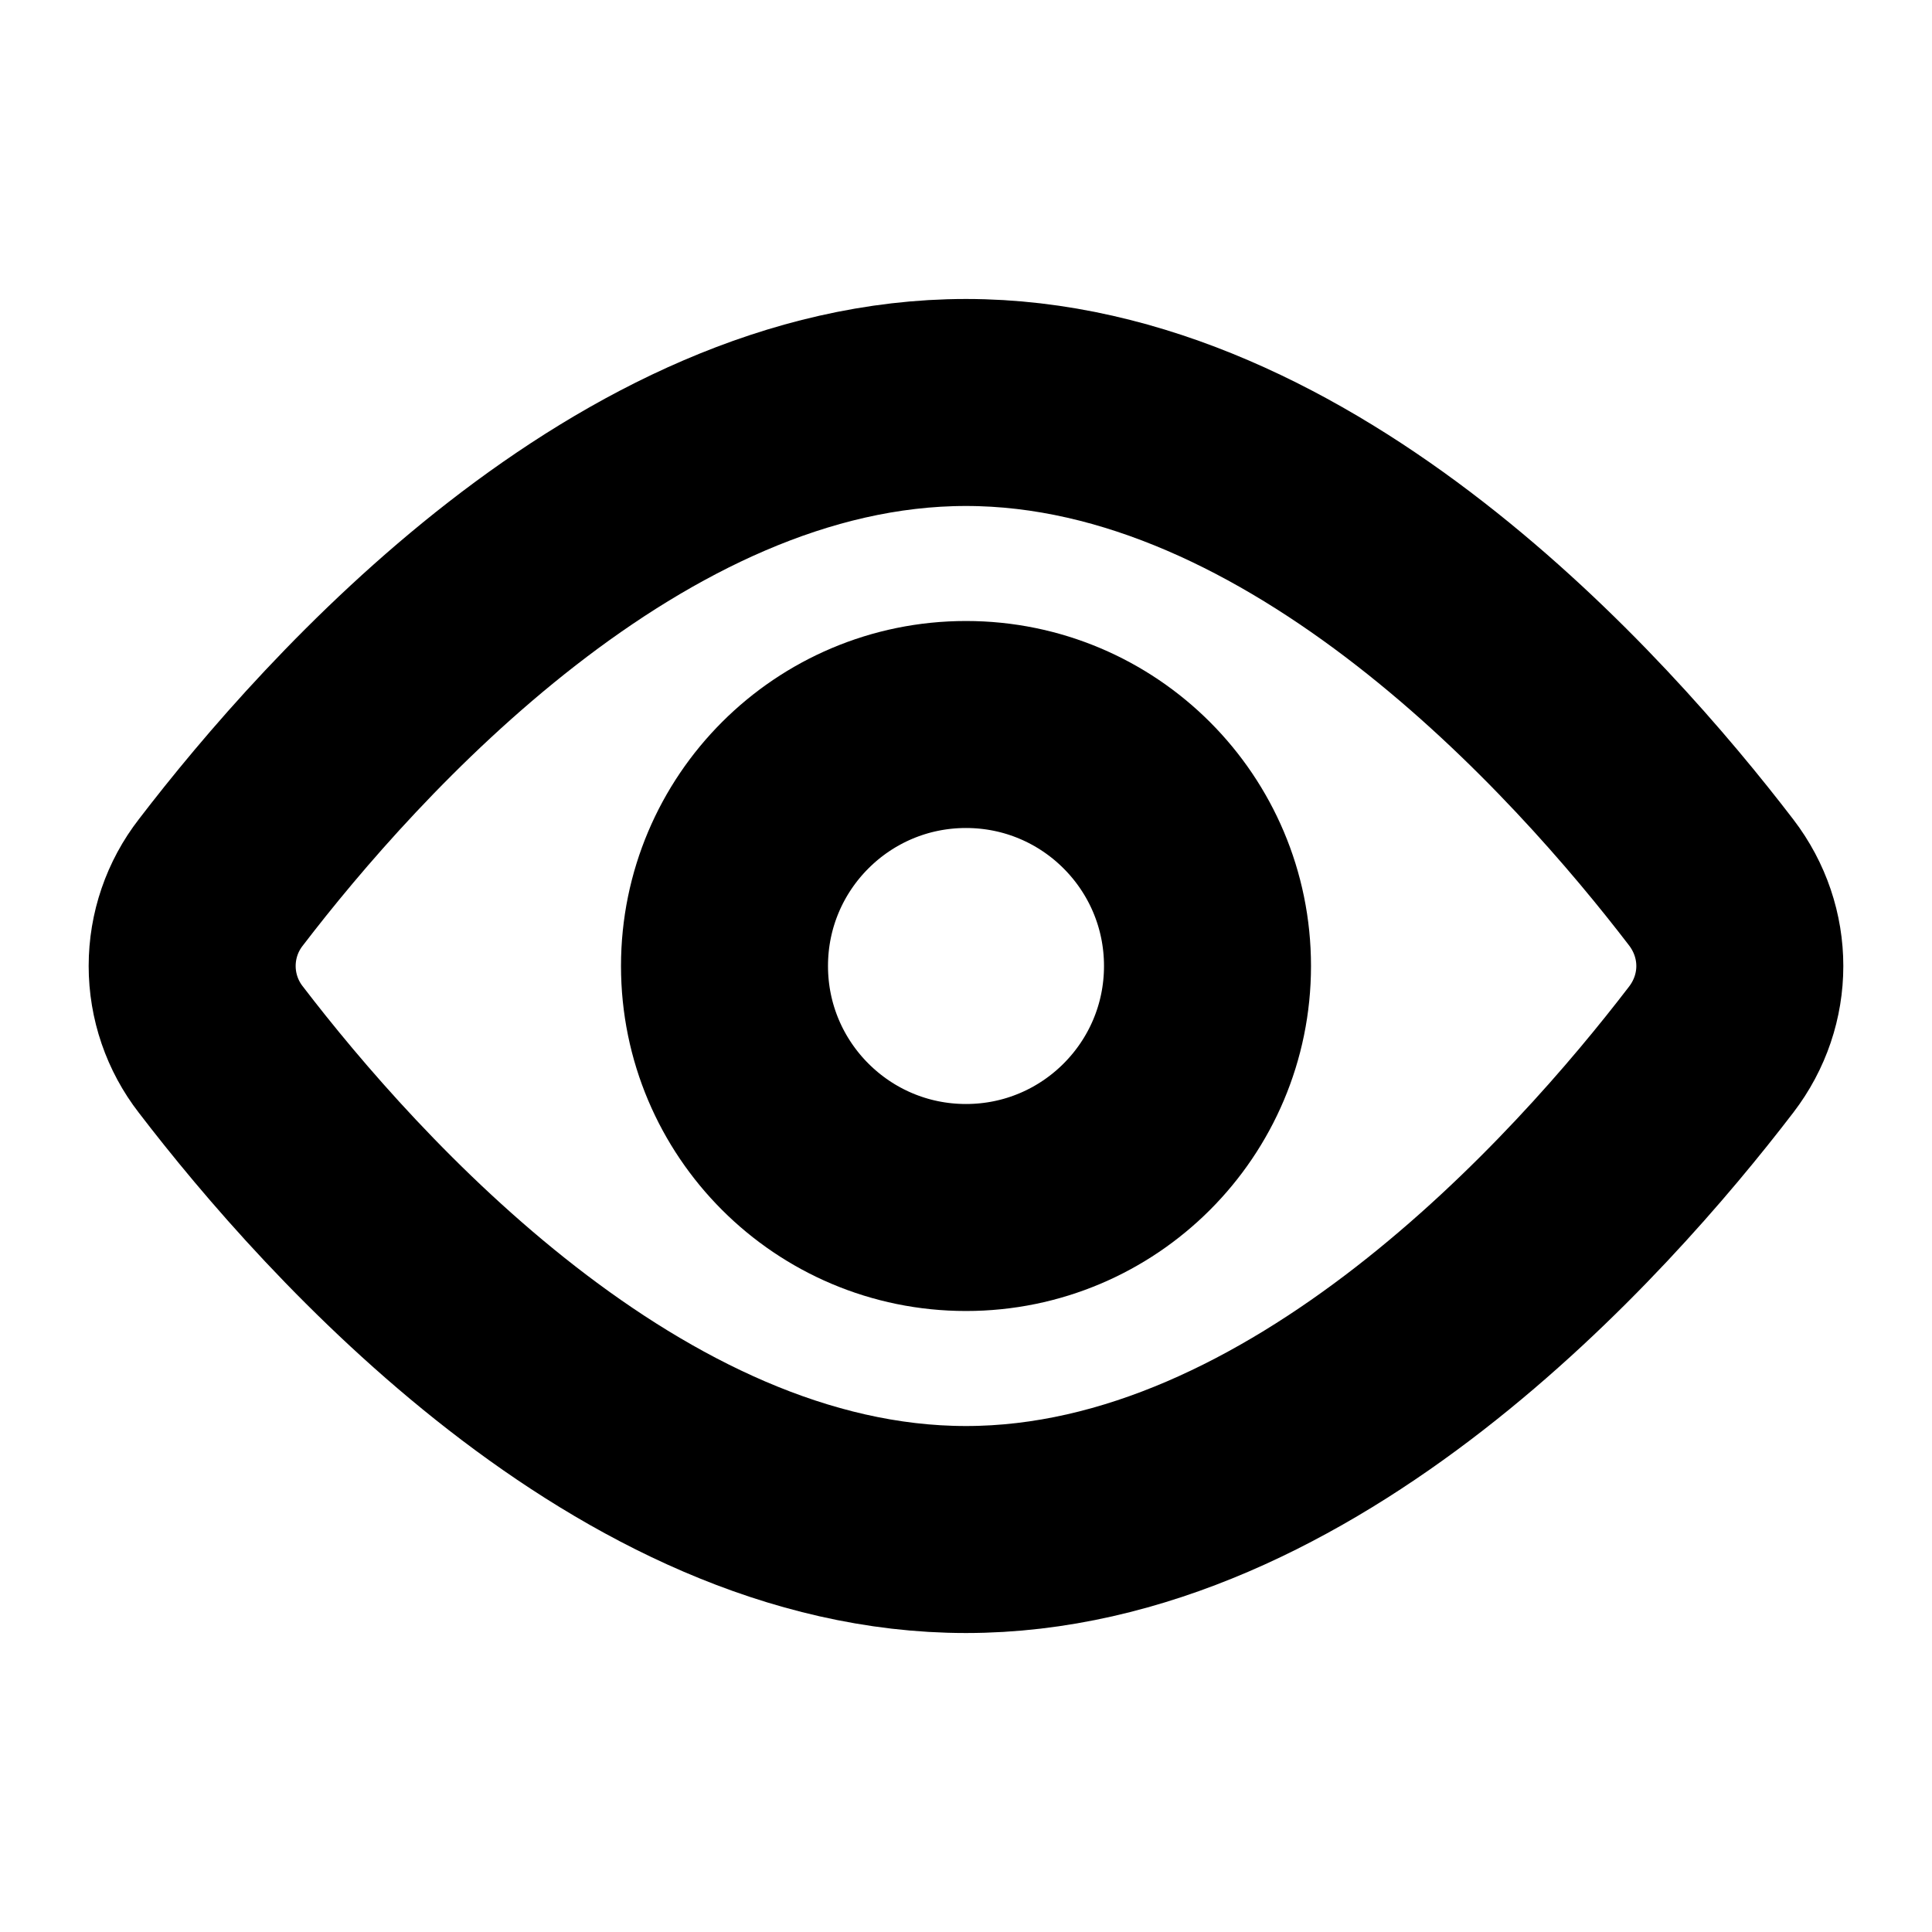 <svg width="28" height="28" viewBox="0 0 28 28" fill="none" xmlns="http://www.w3.org/2000/svg">
<path d="M24.8 12.789C25.353 13.512 25.353 14.489 24.8 15.211C23.058 17.485 18.879 22.167 14 22.167C9.121 22.167 4.942 17.485 3.2 15.211C2.931 14.865 2.785 14.438 2.785 14C2.785 13.561 2.931 13.135 3.2 12.789C4.942 10.515 9.121 5.833 14 5.833C18.879 5.833 23.058 10.515 24.8 12.789V12.789Z" stroke="black" stroke-width="3" stroke-linecap="round" stroke-linejoin="round"/>
<path d="M14 17.5C15.933 17.5 17.5 15.933 17.5 14C17.5 12.067 15.933 10.5 14 10.5C12.067 10.5 10.5 12.067 10.5 14C10.5 15.933 12.067 17.5 14 17.5Z" stroke="black" stroke-width="3" stroke-linecap="round" stroke-linejoin="round"/>
</svg>
